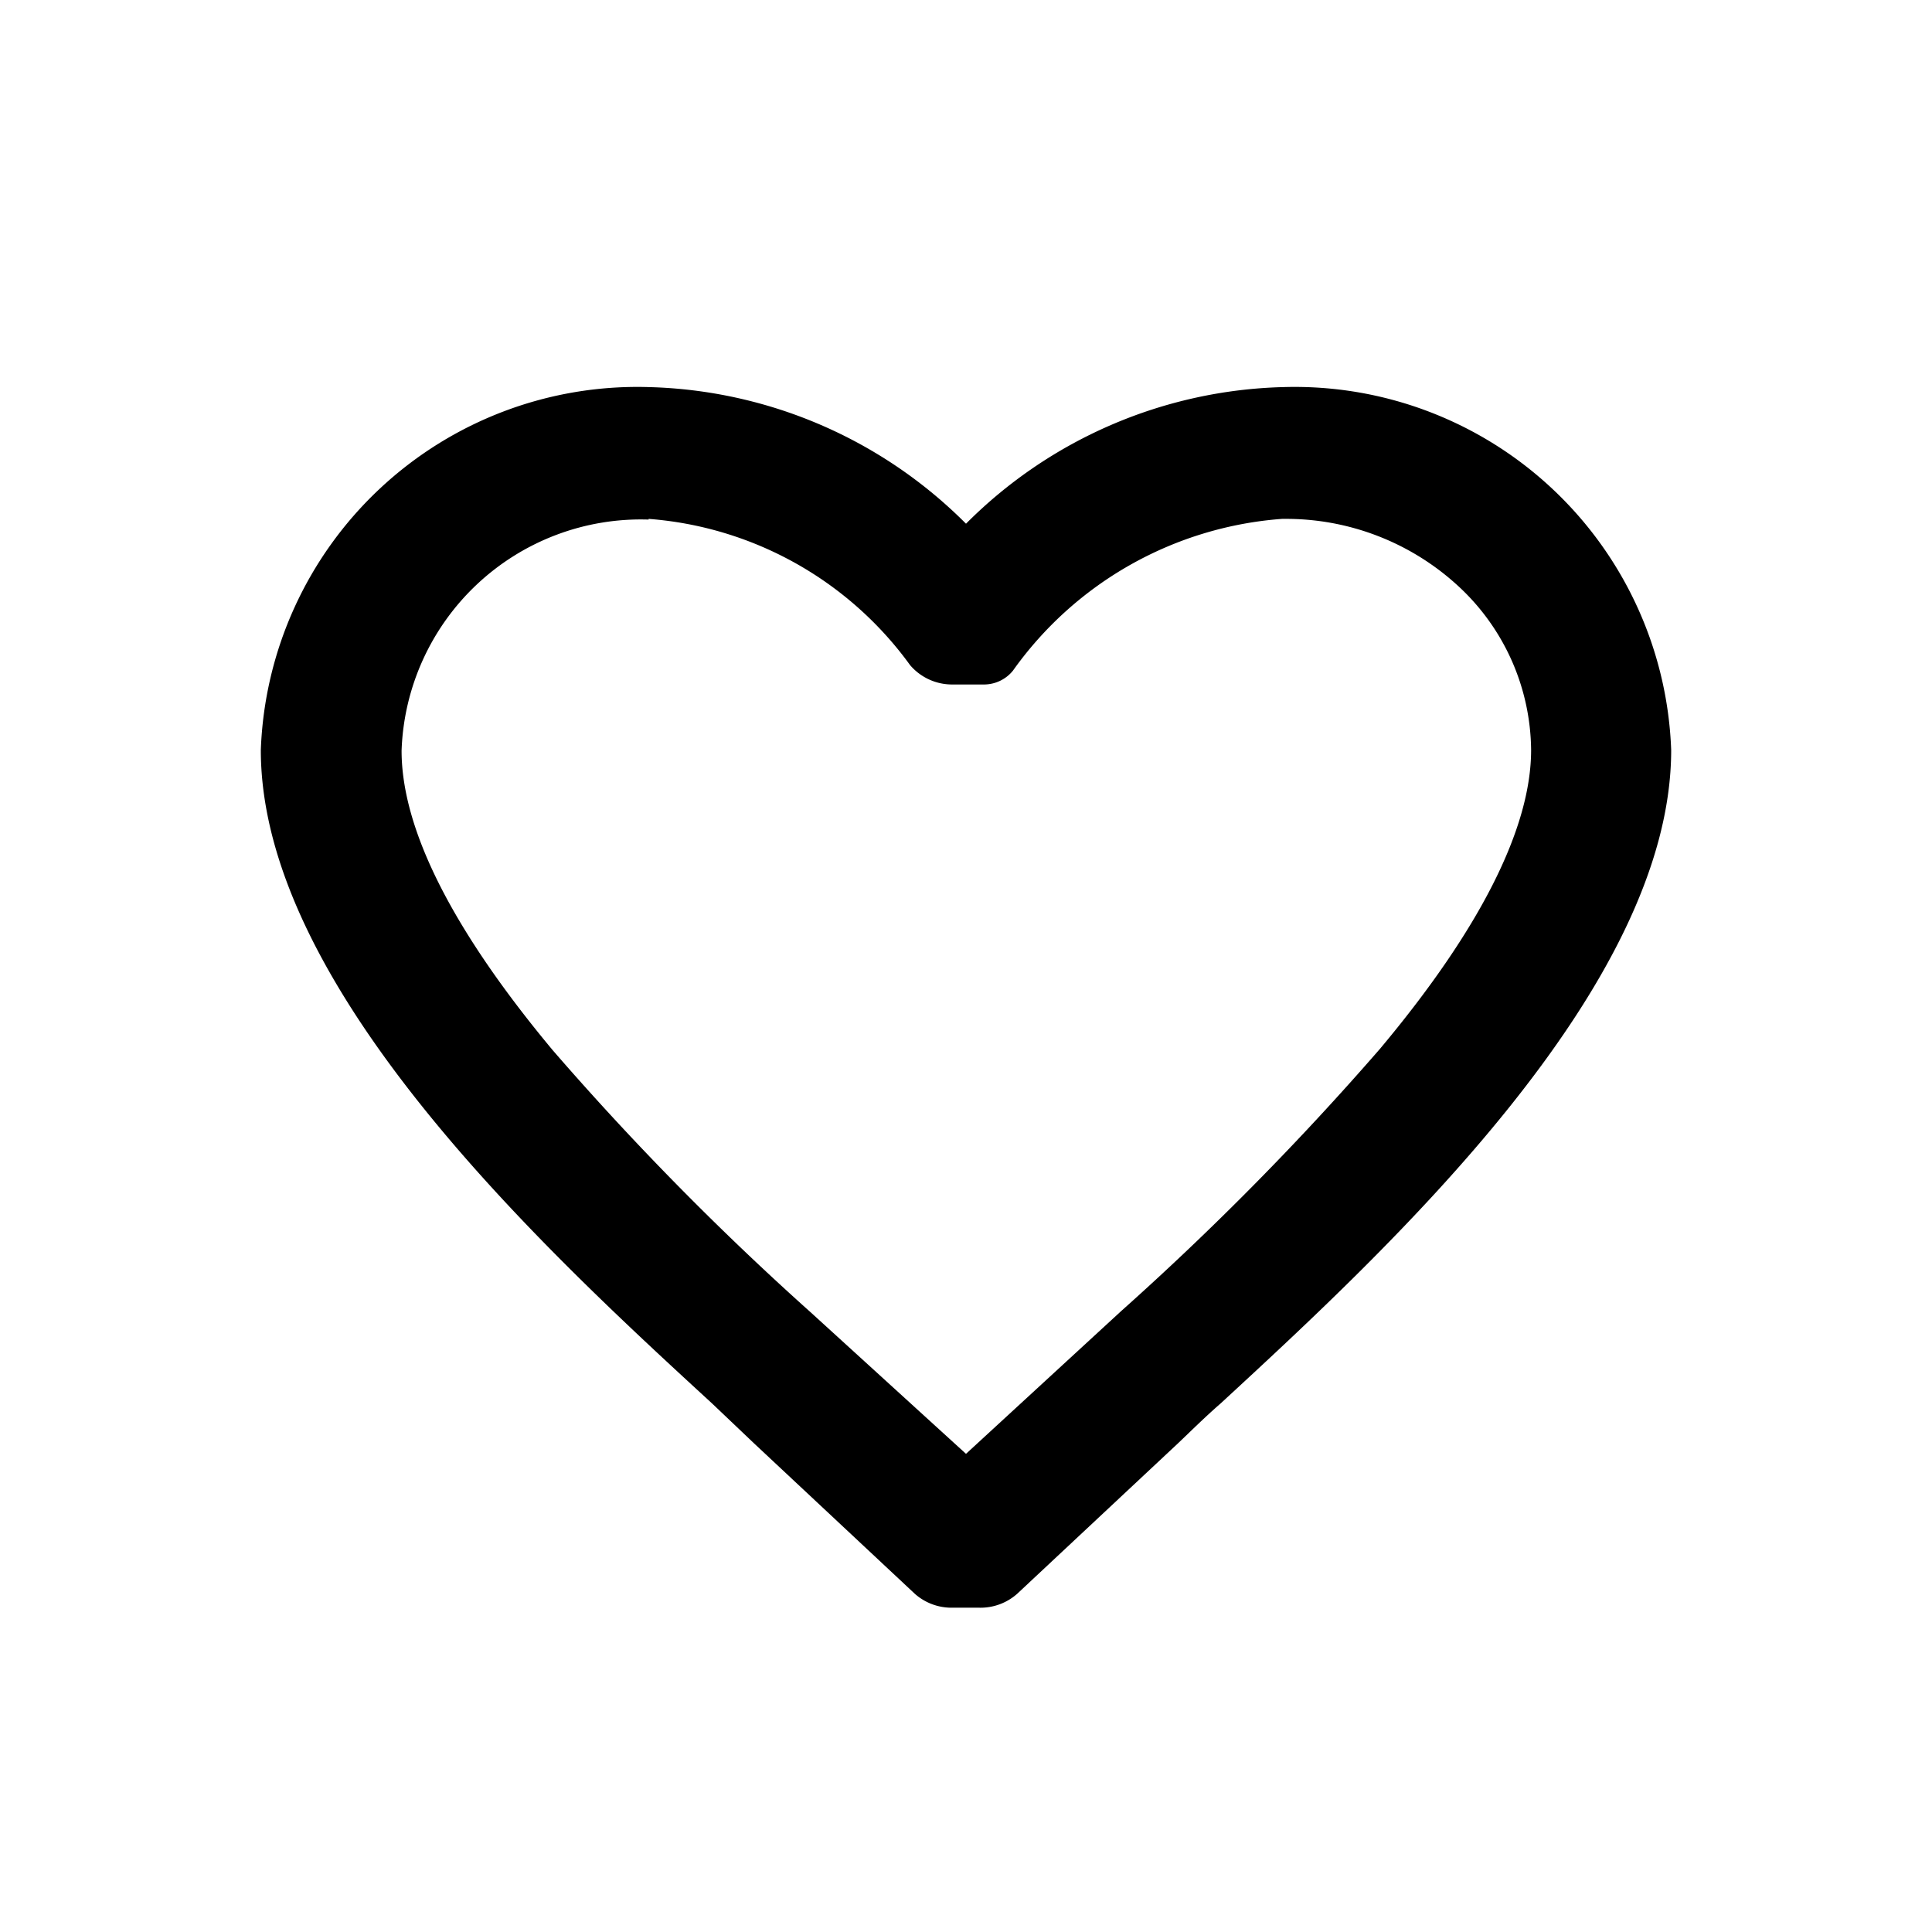 <svg xmlns="http://www.w3.org/2000/svg" width="28" height="28">
<path data-name="Bounding box" fill="rgba(255,255,255,0)" d="M0 0h28v28H0z"/>
<path data-name="Icon color" 
d="M14.2 23.3h-.4a.8.8 0 01-.54-.2l-2.33-2.18-.61-.58c-2.45-2.25-6.54-6.03-6.54-9.47A5.46 5.46 0 019.4 5.61 6.73 6.73 0 0114 7.59a6.73 6.73 0 014.6-1.98 5.46 5.46 0 015.62 5.26c0 3.44-4.09 7.22-6.53 9.47-.23.2-.43.4-.62.58l-2.33 2.18a.8.8 0 01-.55.2zM9.4 7.53a3.47 3.47 0 00-3.58 3.35c0 1.14.74 2.6 2.19 4.34a42.01 42.01 0 003.74 3.8L14 21.07 16.25 19A42.09 42.09 0 0020 15.2c1.45-1.73 2.19-3.2 2.19-4.33a3.27 3.27 0 00-1.06-2.38 3.68 3.68 0 00-2.52-.97h-.03a5.26 5.26 0 00-3.9 2.2.54.54 0 01-.41.2h-.46a.8.8 0 01-.62-.28A5.16 5.16 0 009.4 7.52z" 
/></svg>
